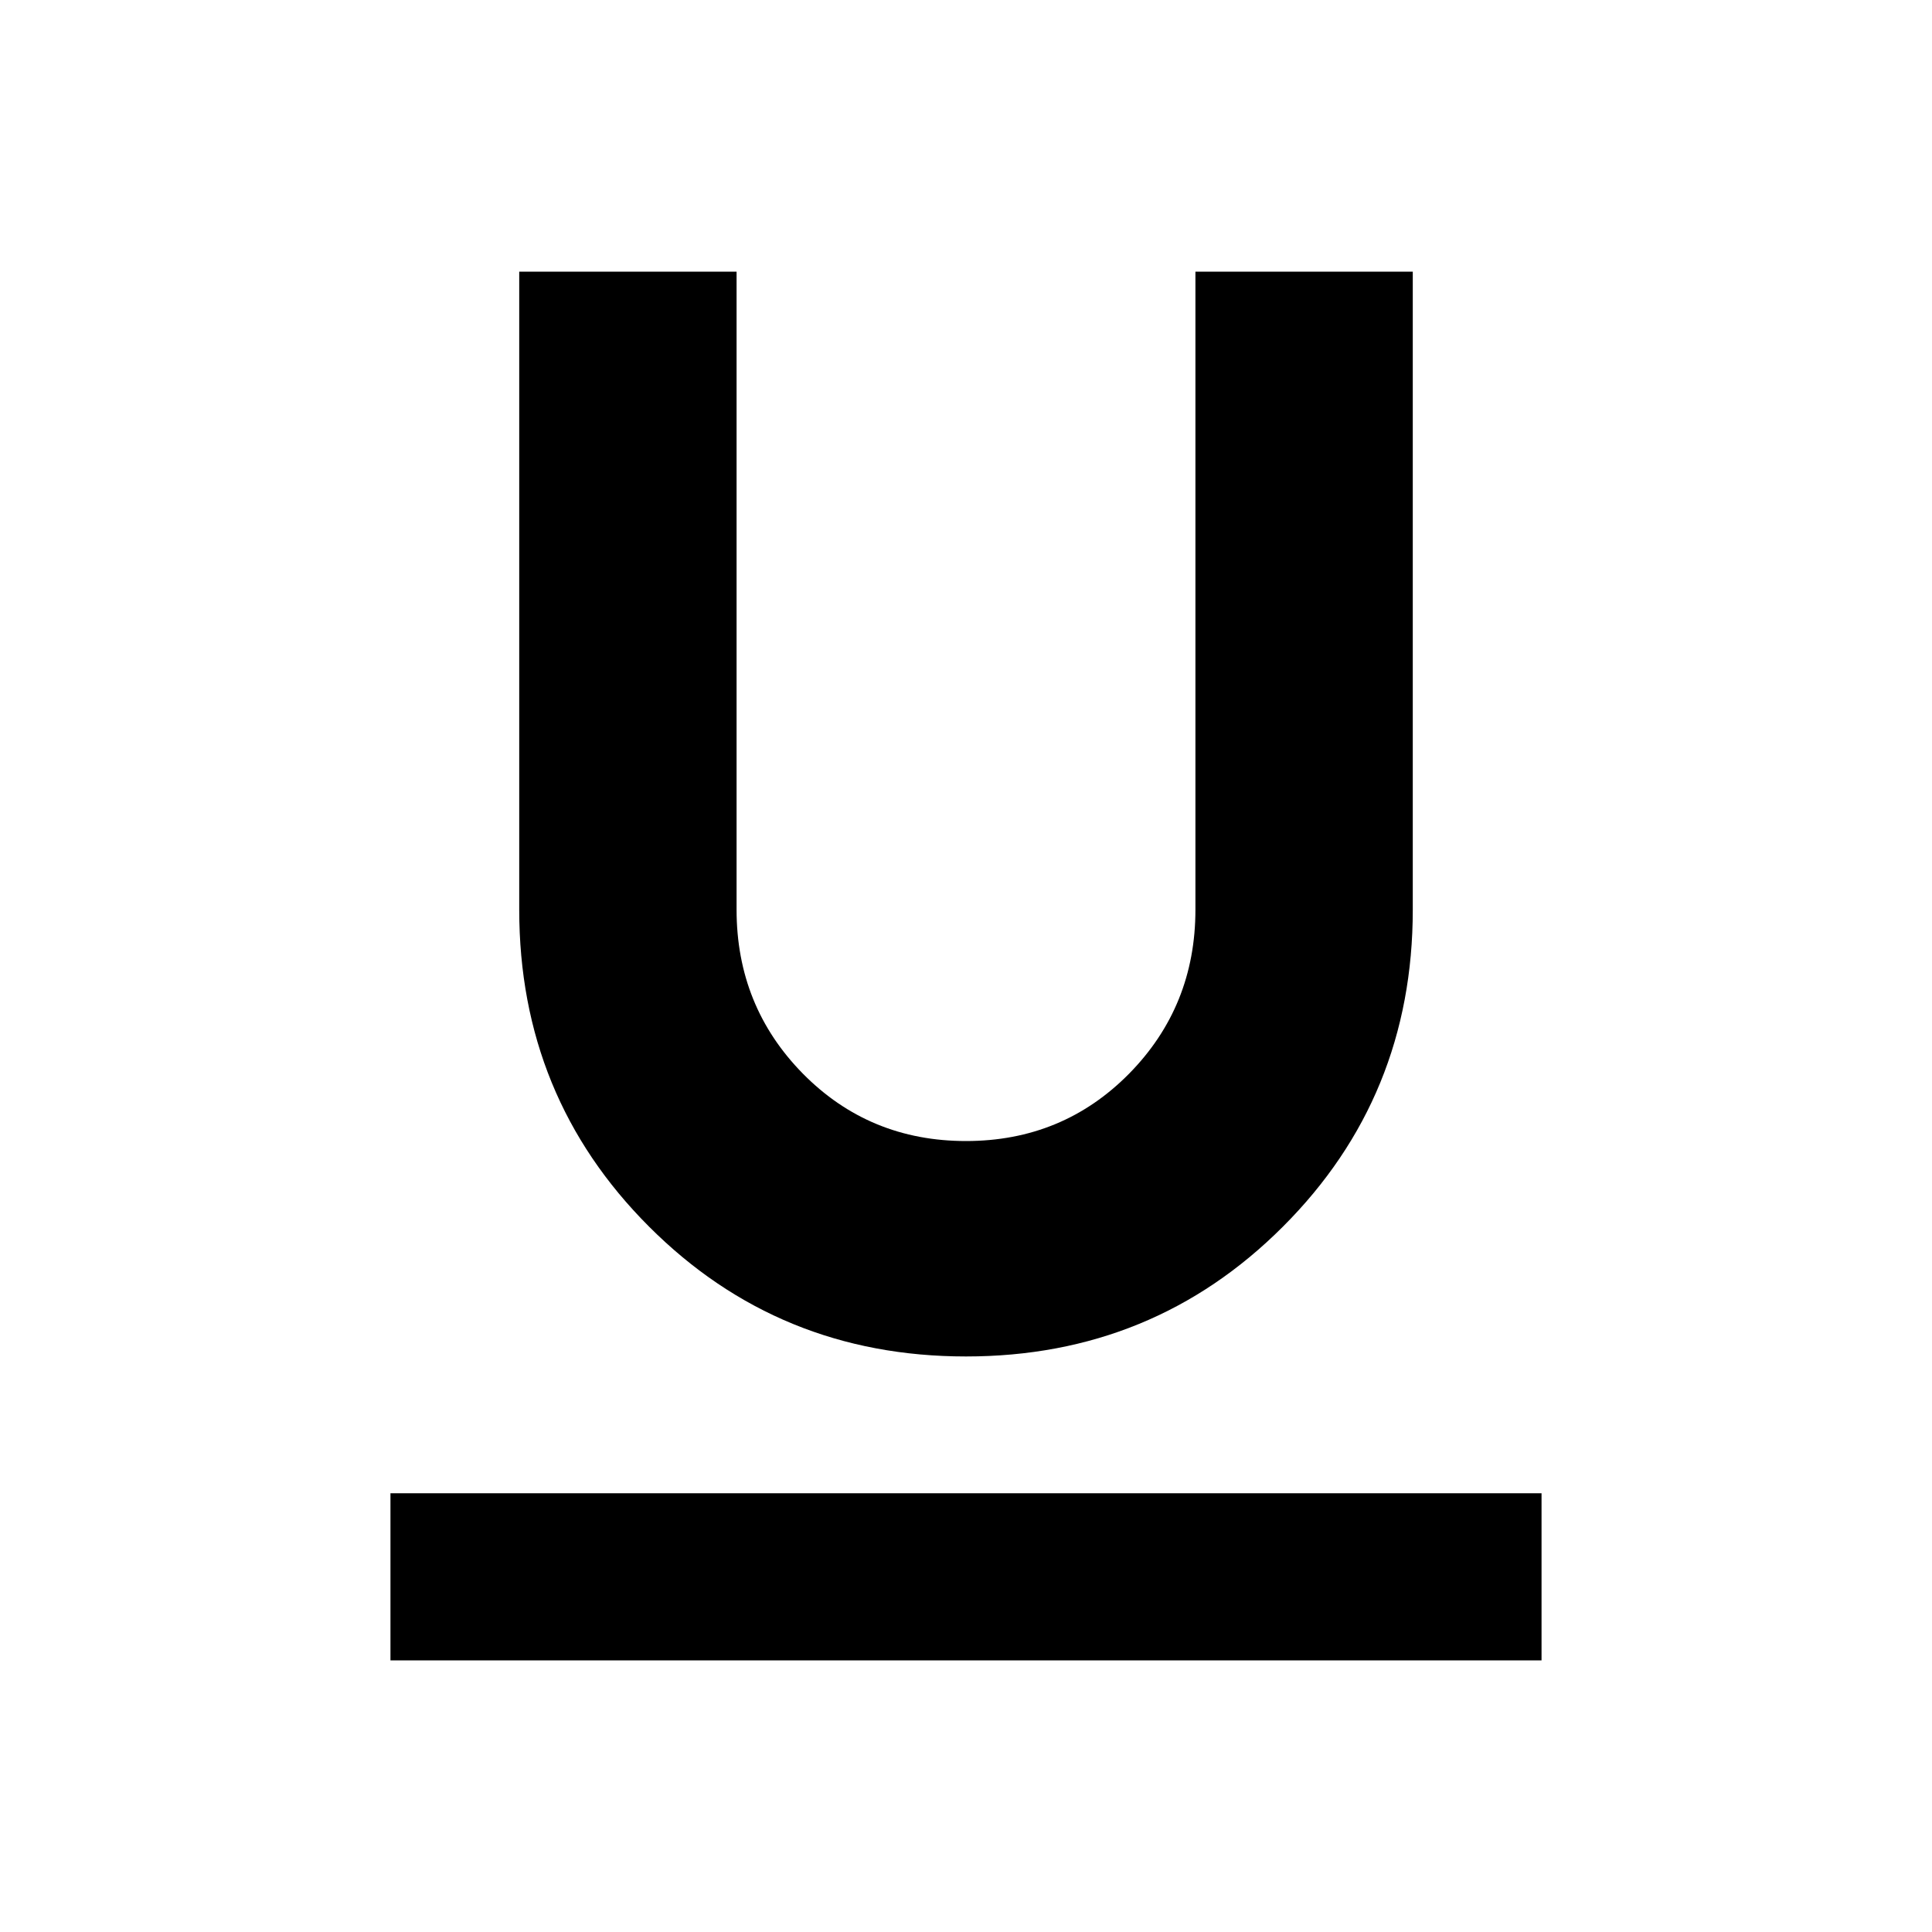 <svg xmlns="http://www.w3.org/2000/svg" viewBox="0 0 20 20"><path d="M4.042 17.188v-1.73h11.916v1.73ZM10 14.042q-1.938 0-3.281-1.344-1.344-1.344-1.344-3.281V2.812h2.25v6.605q0 1 .687 1.698.688.697 1.688.697t1.688-.697q.687-.698.687-1.698V2.812h2.25v6.605q0 1.937-1.344 3.281-1.343 1.344-3.281 1.344Z"/></svg>